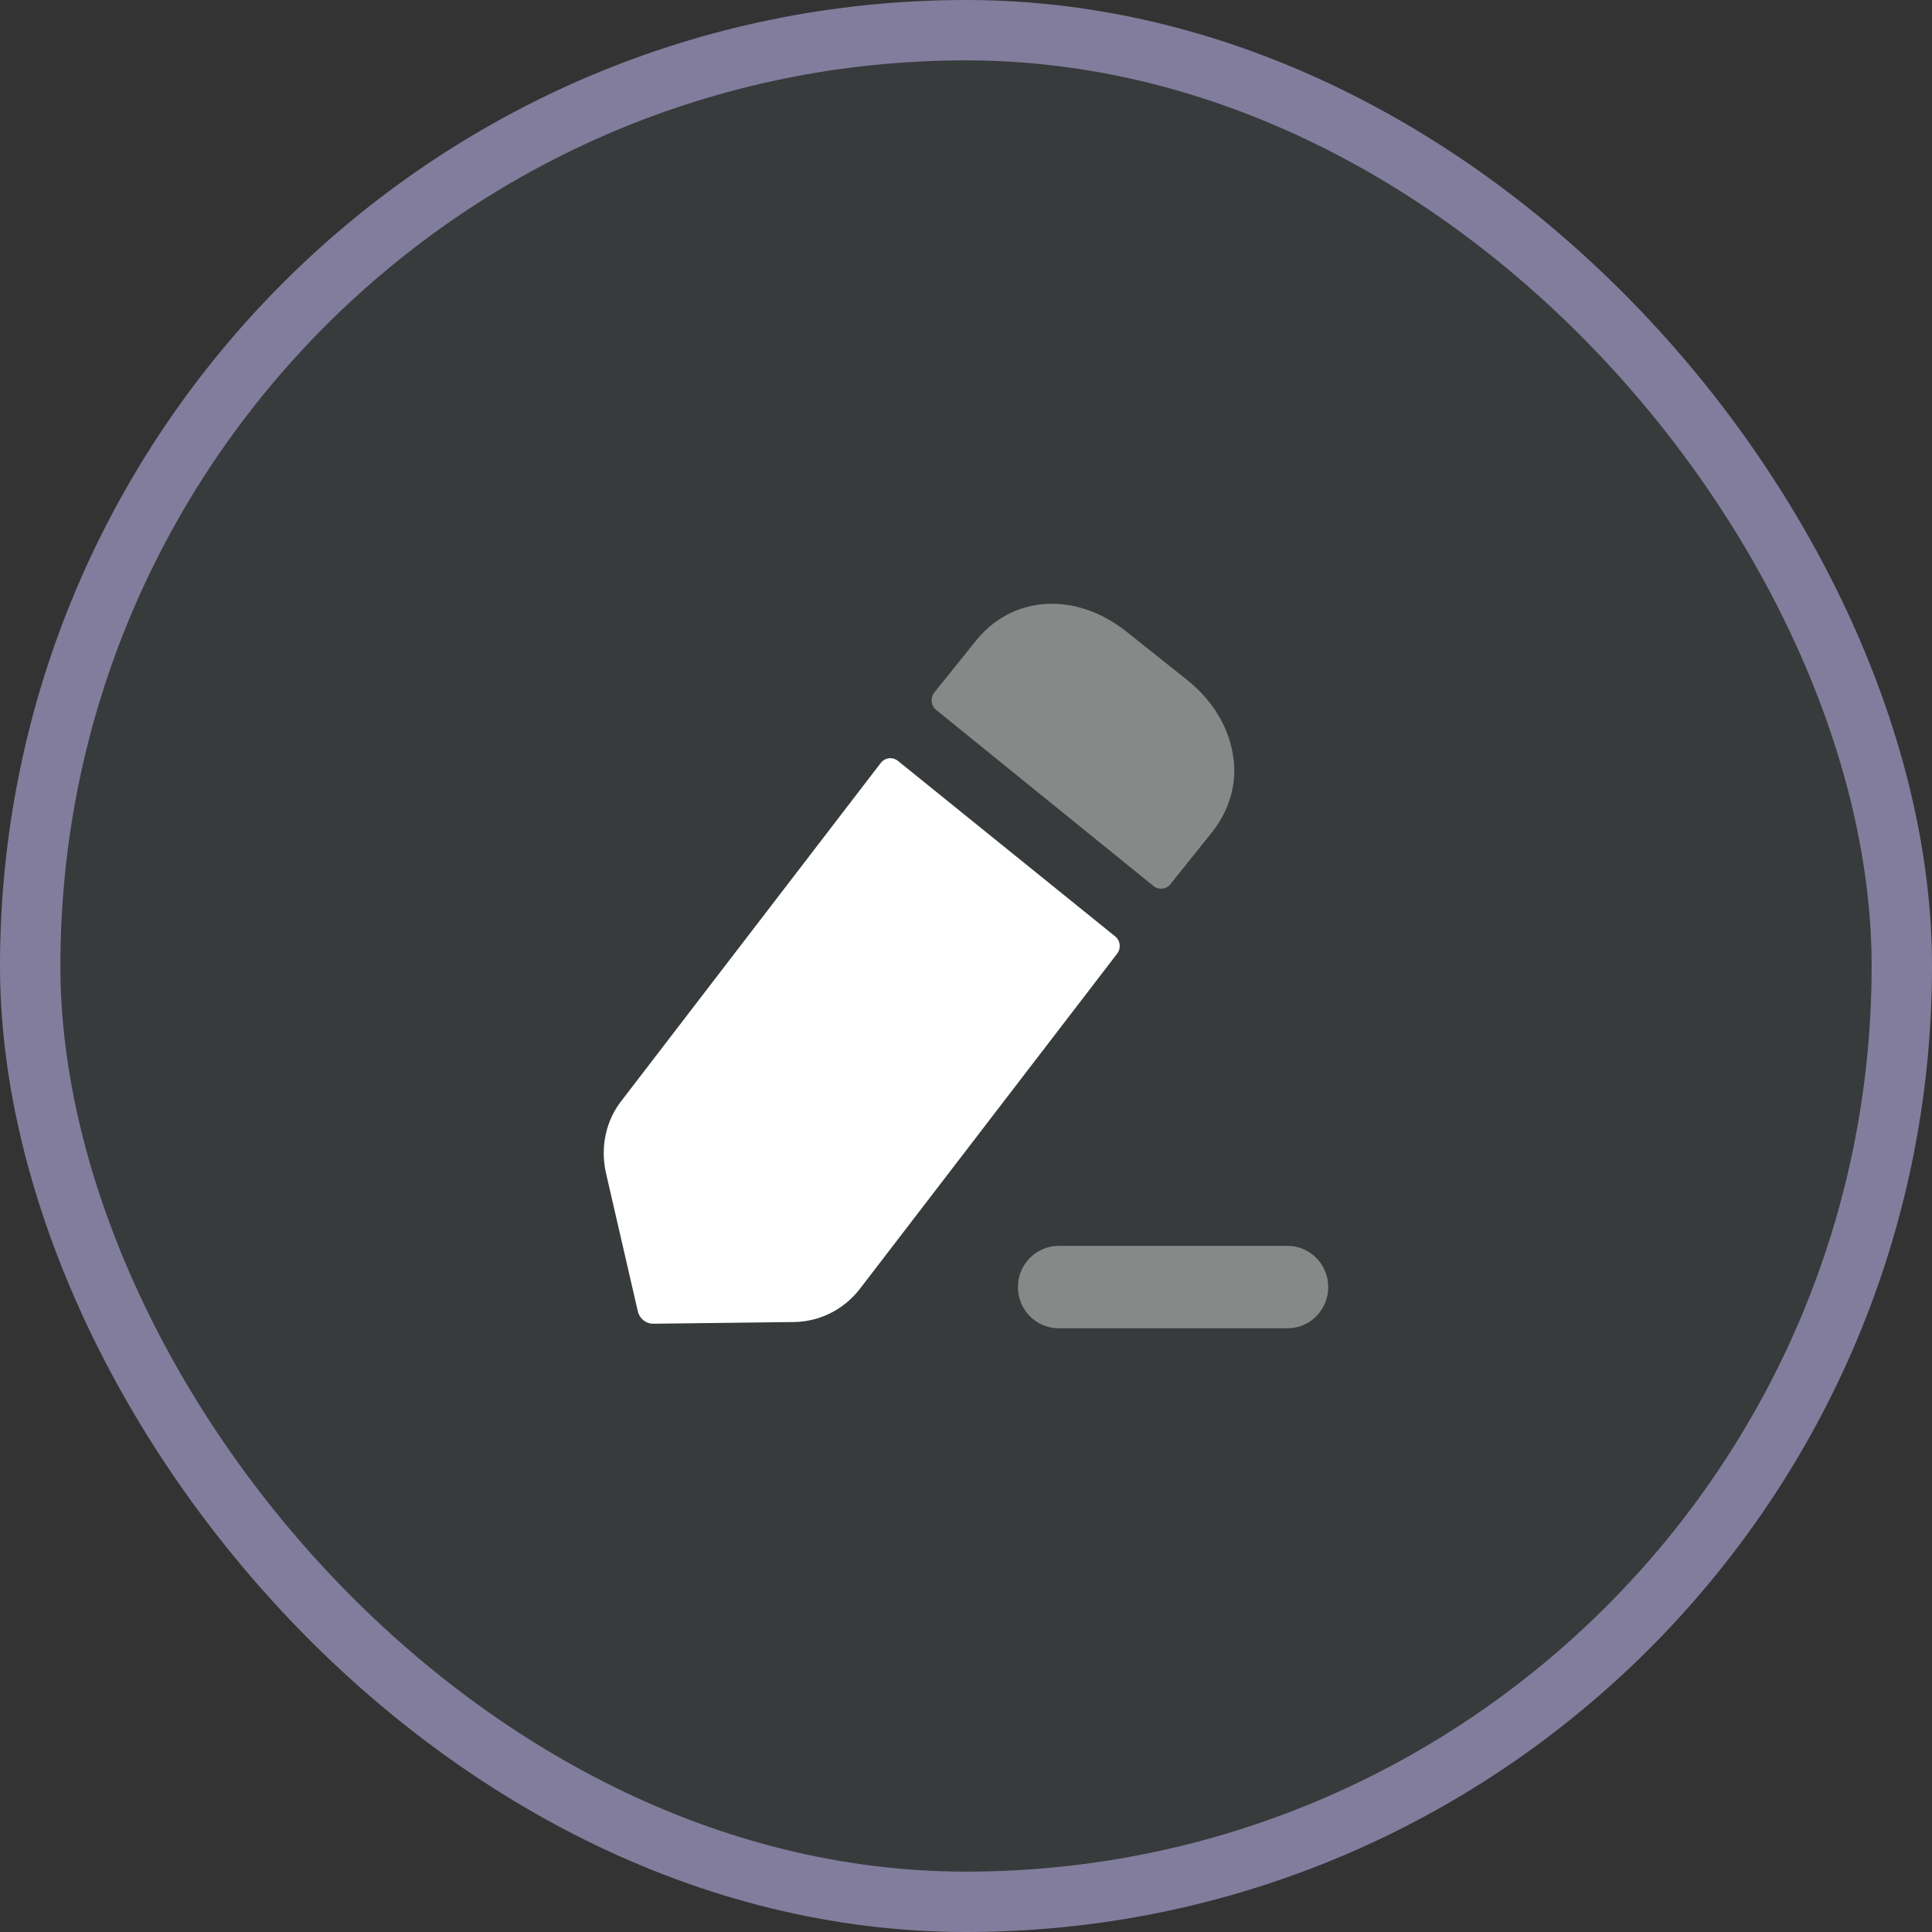 <svg width="32" height="32" viewBox="0 0 32 32" fill="none" xmlns="http://www.w3.org/2000/svg">
<rect x="0" y="0" width="32" height="32" fill="#333333" stroke="none"/>
<rect x="0.5" y="0.5" width="31" height="31" rx="15.5" fill="#373B3B"/>
<path opacity="0.4" d="M21.328 20.636H17.532C17.162 20.636 16.86 20.942 16.86 21.318C16.86 21.695 17.162 22 17.532 22H21.328C21.698 22 22 21.695 22 21.318C22 20.942 21.698 20.636 21.328 20.636" fill="white"/>
<path d="M14.873 12.603L18.47 15.509C18.557 15.579 18.572 15.706 18.504 15.795L14.239 21.352C13.971 21.695 13.576 21.89 13.153 21.897L10.825 21.925C10.7 21.927 10.592 21.841 10.564 21.718L10.034 19.417C9.943 18.994 10.034 18.557 10.303 18.22L14.588 12.637C14.658 12.547 14.785 12.532 14.873 12.603" fill="white"/>
<path opacity="0.4" d="M20.081 13.777L19.387 14.643C19.317 14.731 19.192 14.745 19.105 14.675C18.262 13.993 16.103 12.242 15.504 11.757C15.417 11.685 15.405 11.557 15.476 11.469L16.144 10.638C16.751 9.857 17.809 9.785 18.663 10.466L19.643 11.247C20.046 11.562 20.314 11.978 20.405 12.415C20.511 12.896 20.398 13.368 20.081 13.777" fill="white"/>
<rect x="0.5" y="0.5" width="31" height="31" rx="15.5" stroke="#827D9D"/>
</svg>
